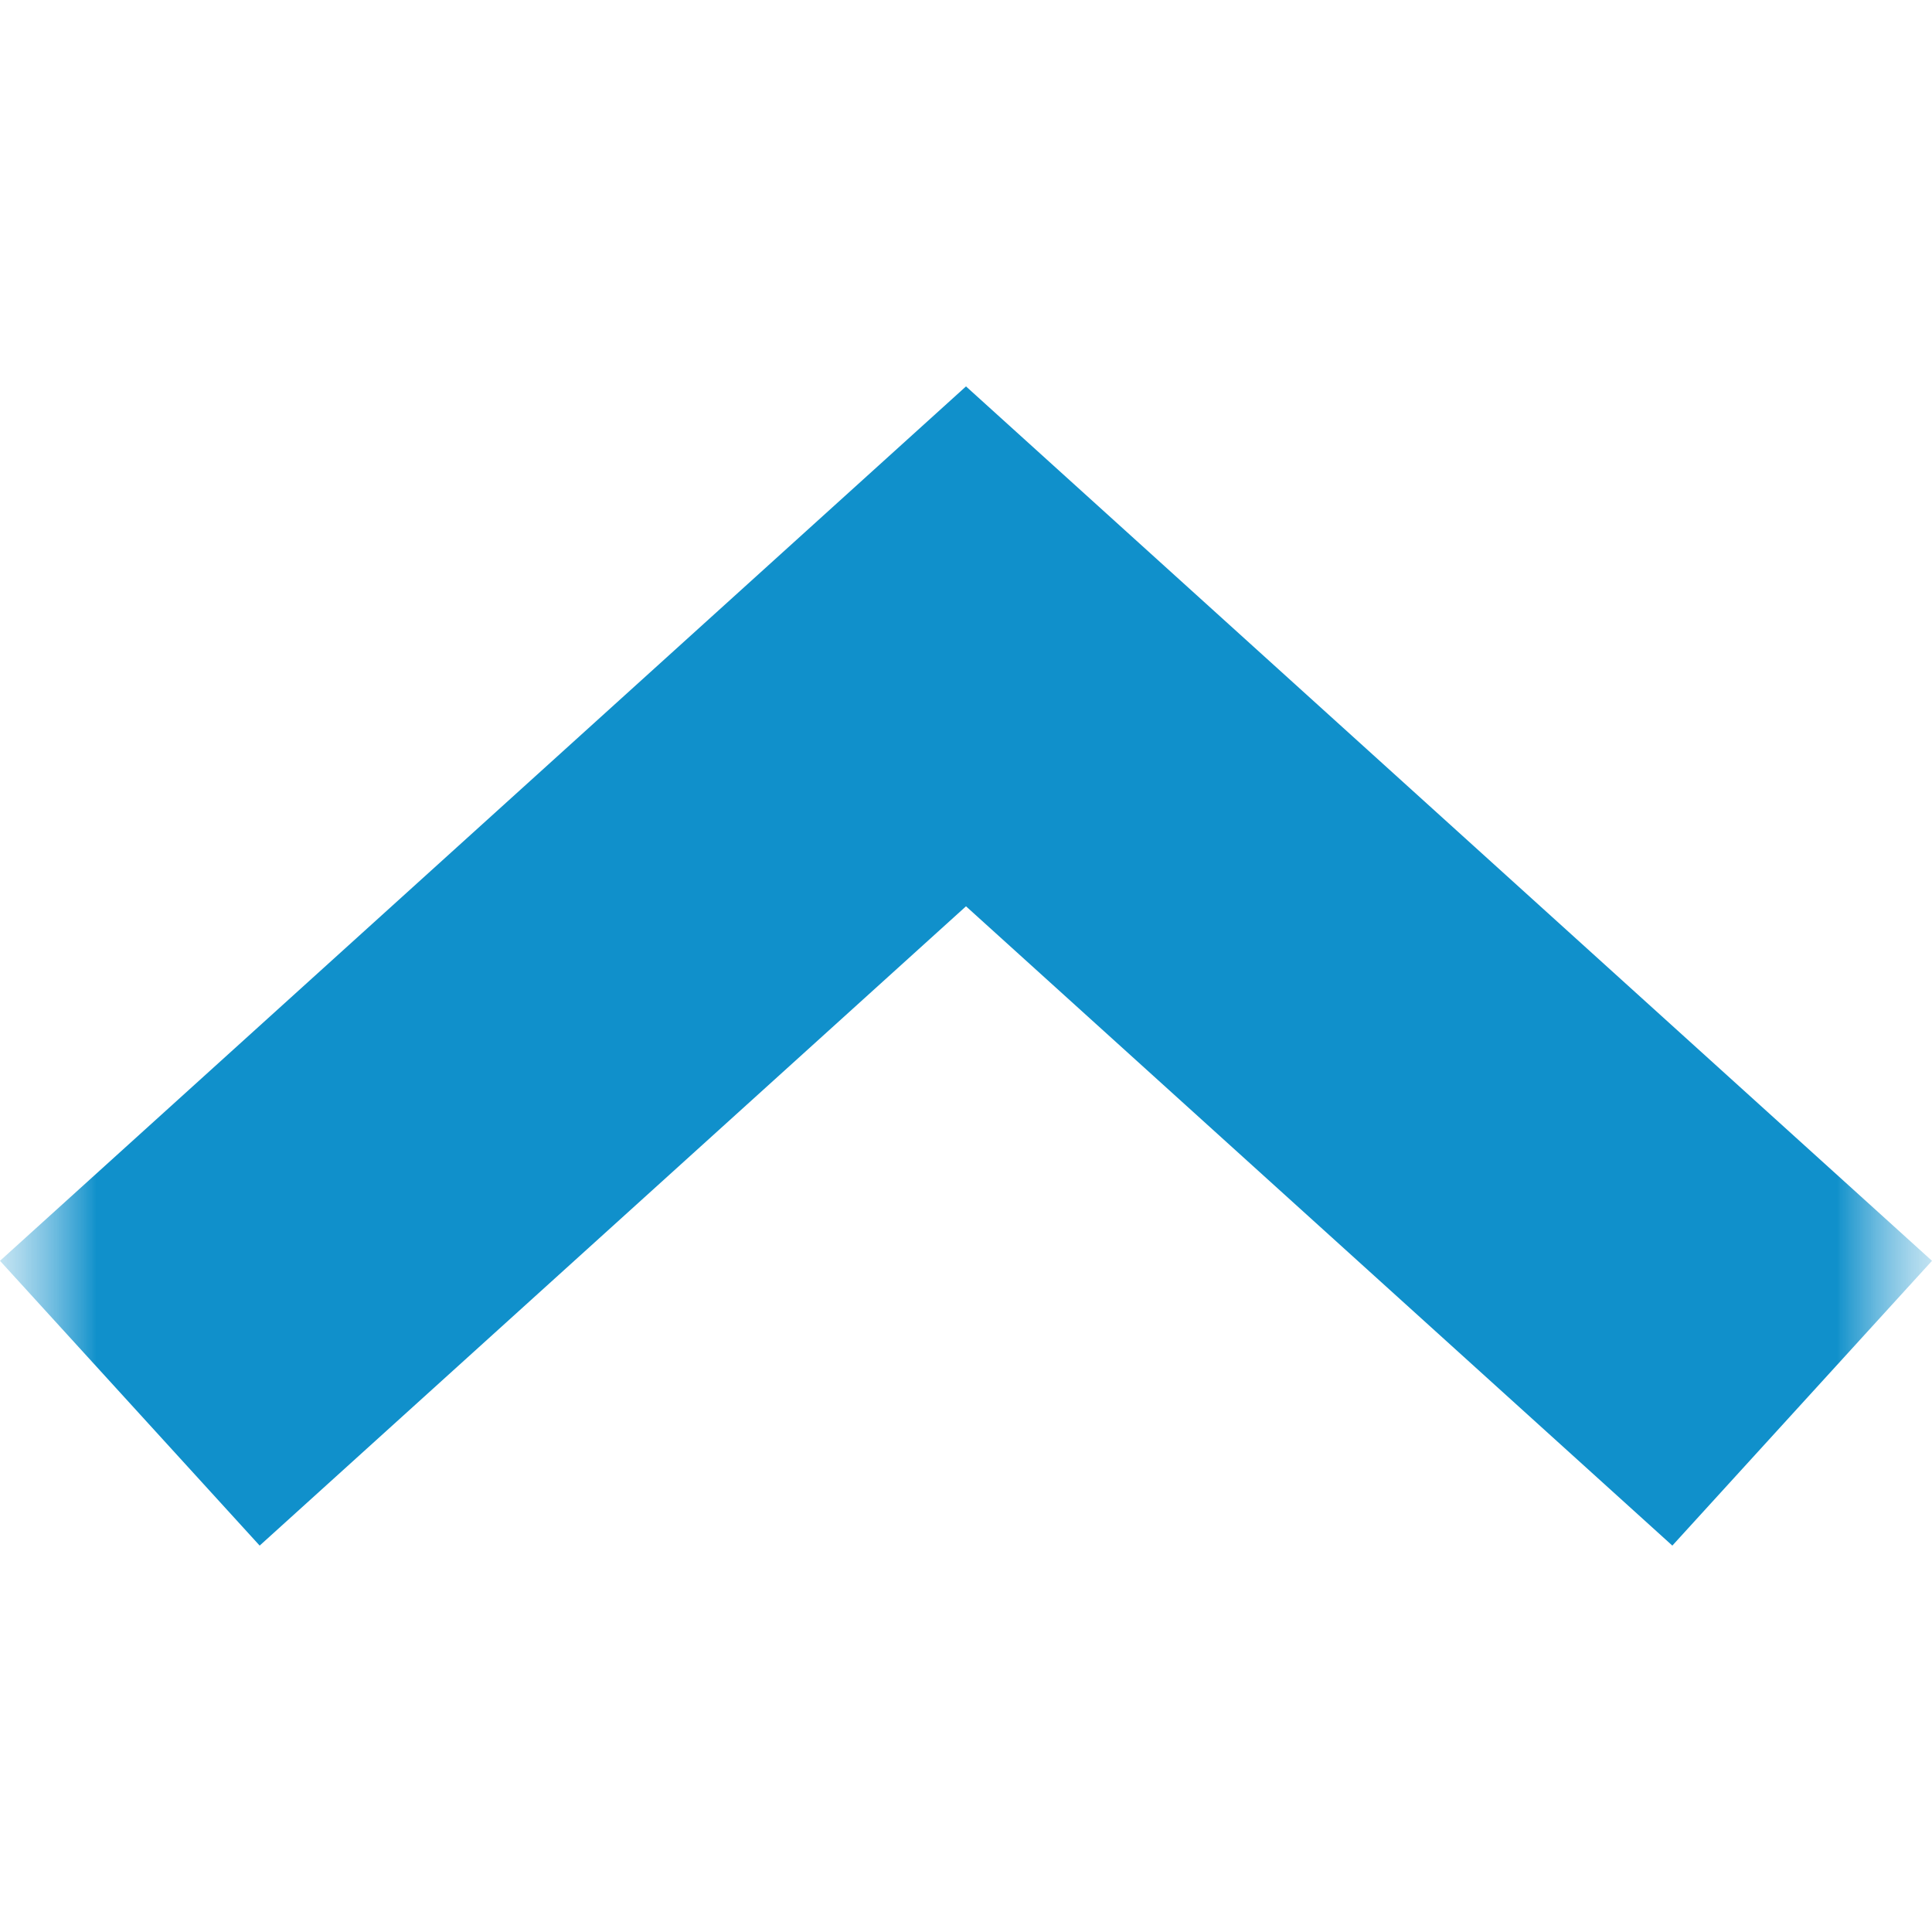 <svg width="10" height="10" viewBox="0 0 10 10" fill="none" xmlns="http://www.w3.org/2000/svg">
<g clip-path="url(#clip0_607_105)">
<mask id="mask0_607_105" style="mask-type:luminance" maskUnits="userSpaceOnUse" x="0" y="0" width="10" height="10">
<path d="M10 0H0V10H10V0Z" fill="white"/>
</mask>
<g mask="url(#mask0_607_105)">
<mask id="mask1_607_105" style="mask-type:luminance" maskUnits="userSpaceOnUse" x="0" y="0" width="10" height="10">
<path d="M10 0H0V10H10V0Z" fill="white"/>
</mask>
<g mask="url(#mask1_607_105)">
<path fill-rule="evenodd" clip-rule="evenodd" d="M5 4.691L1.344 8L0 6.526L5 2L10 6.526L8.656 8L5 4.691Z" fill="#1090CB"/>
</g>
</g>
</g>
<defs>
<clipPath id="clip0_607_105">
<rect width="10" height="10" fill="white"/>
</clipPath>
</defs>
</svg>

